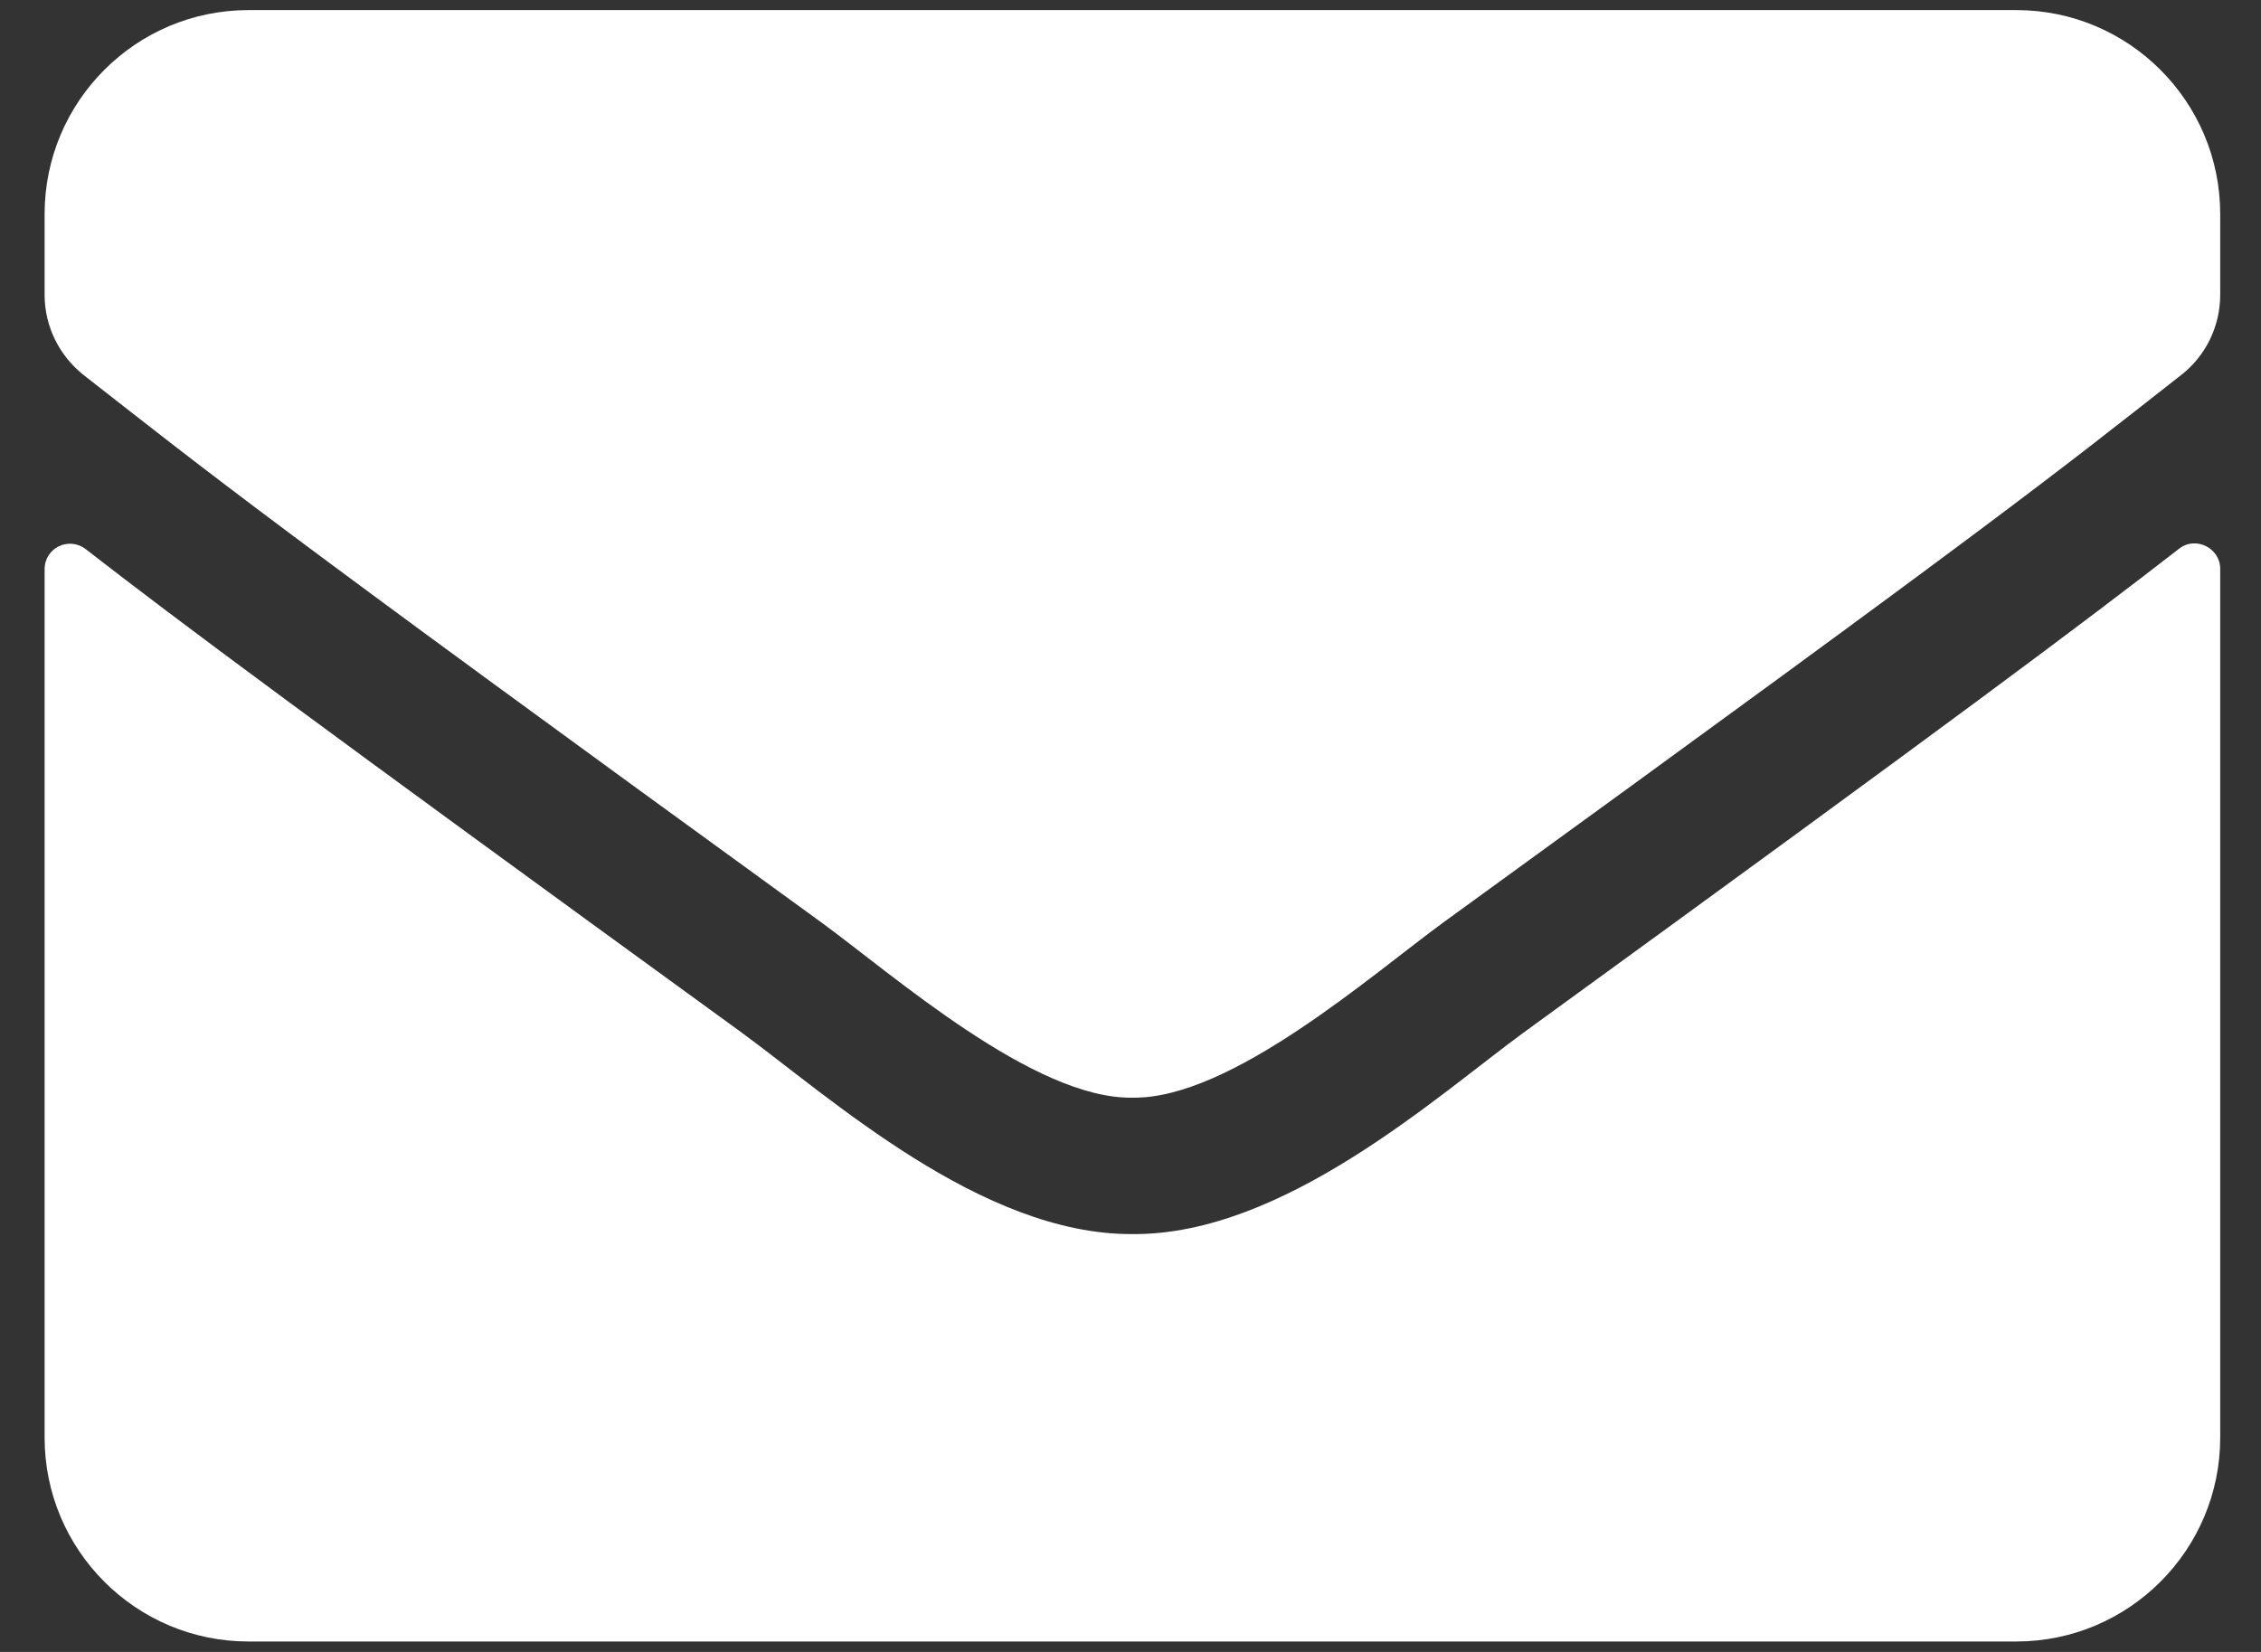 <svg width="26" height="19" viewBox="0 0 26 19" fill="none" xmlns="http://www.w3.org/2000/svg">
<rect x="0" y="0" width="26" height="19" fill="#333333" stroke="none"/>
<path d="M25.057 6.312C25.247 6.161 25.531 6.302 25.531 6.542V16.535C25.531 17.829 24.48 18.88 23.186 18.88H2.858C1.563 18.88 0.513 17.829 0.513 16.535V6.547C0.513 6.302 0.791 6.166 0.987 6.317C2.081 7.167 3.533 8.247 8.517 11.868C9.548 12.621 11.287 14.204 13.022 14.194C14.766 14.209 16.54 12.591 17.532 11.868C22.516 8.247 23.962 7.162 25.057 6.312ZM13.022 12.625C14.155 12.645 15.787 11.199 16.608 10.602C23.093 5.897 23.586 5.486 25.081 4.314C25.365 4.094 25.531 3.752 25.531 3.39V2.462C25.531 1.167 24.48 0.116 23.186 0.116H2.858C1.563 0.116 0.513 1.167 0.513 2.462V3.39C0.513 3.752 0.679 4.089 0.962 4.314C2.458 5.482 2.951 5.897 9.435 10.602C10.256 11.199 11.888 12.645 13.022 12.625Z" fill="white"/>
</svg>

